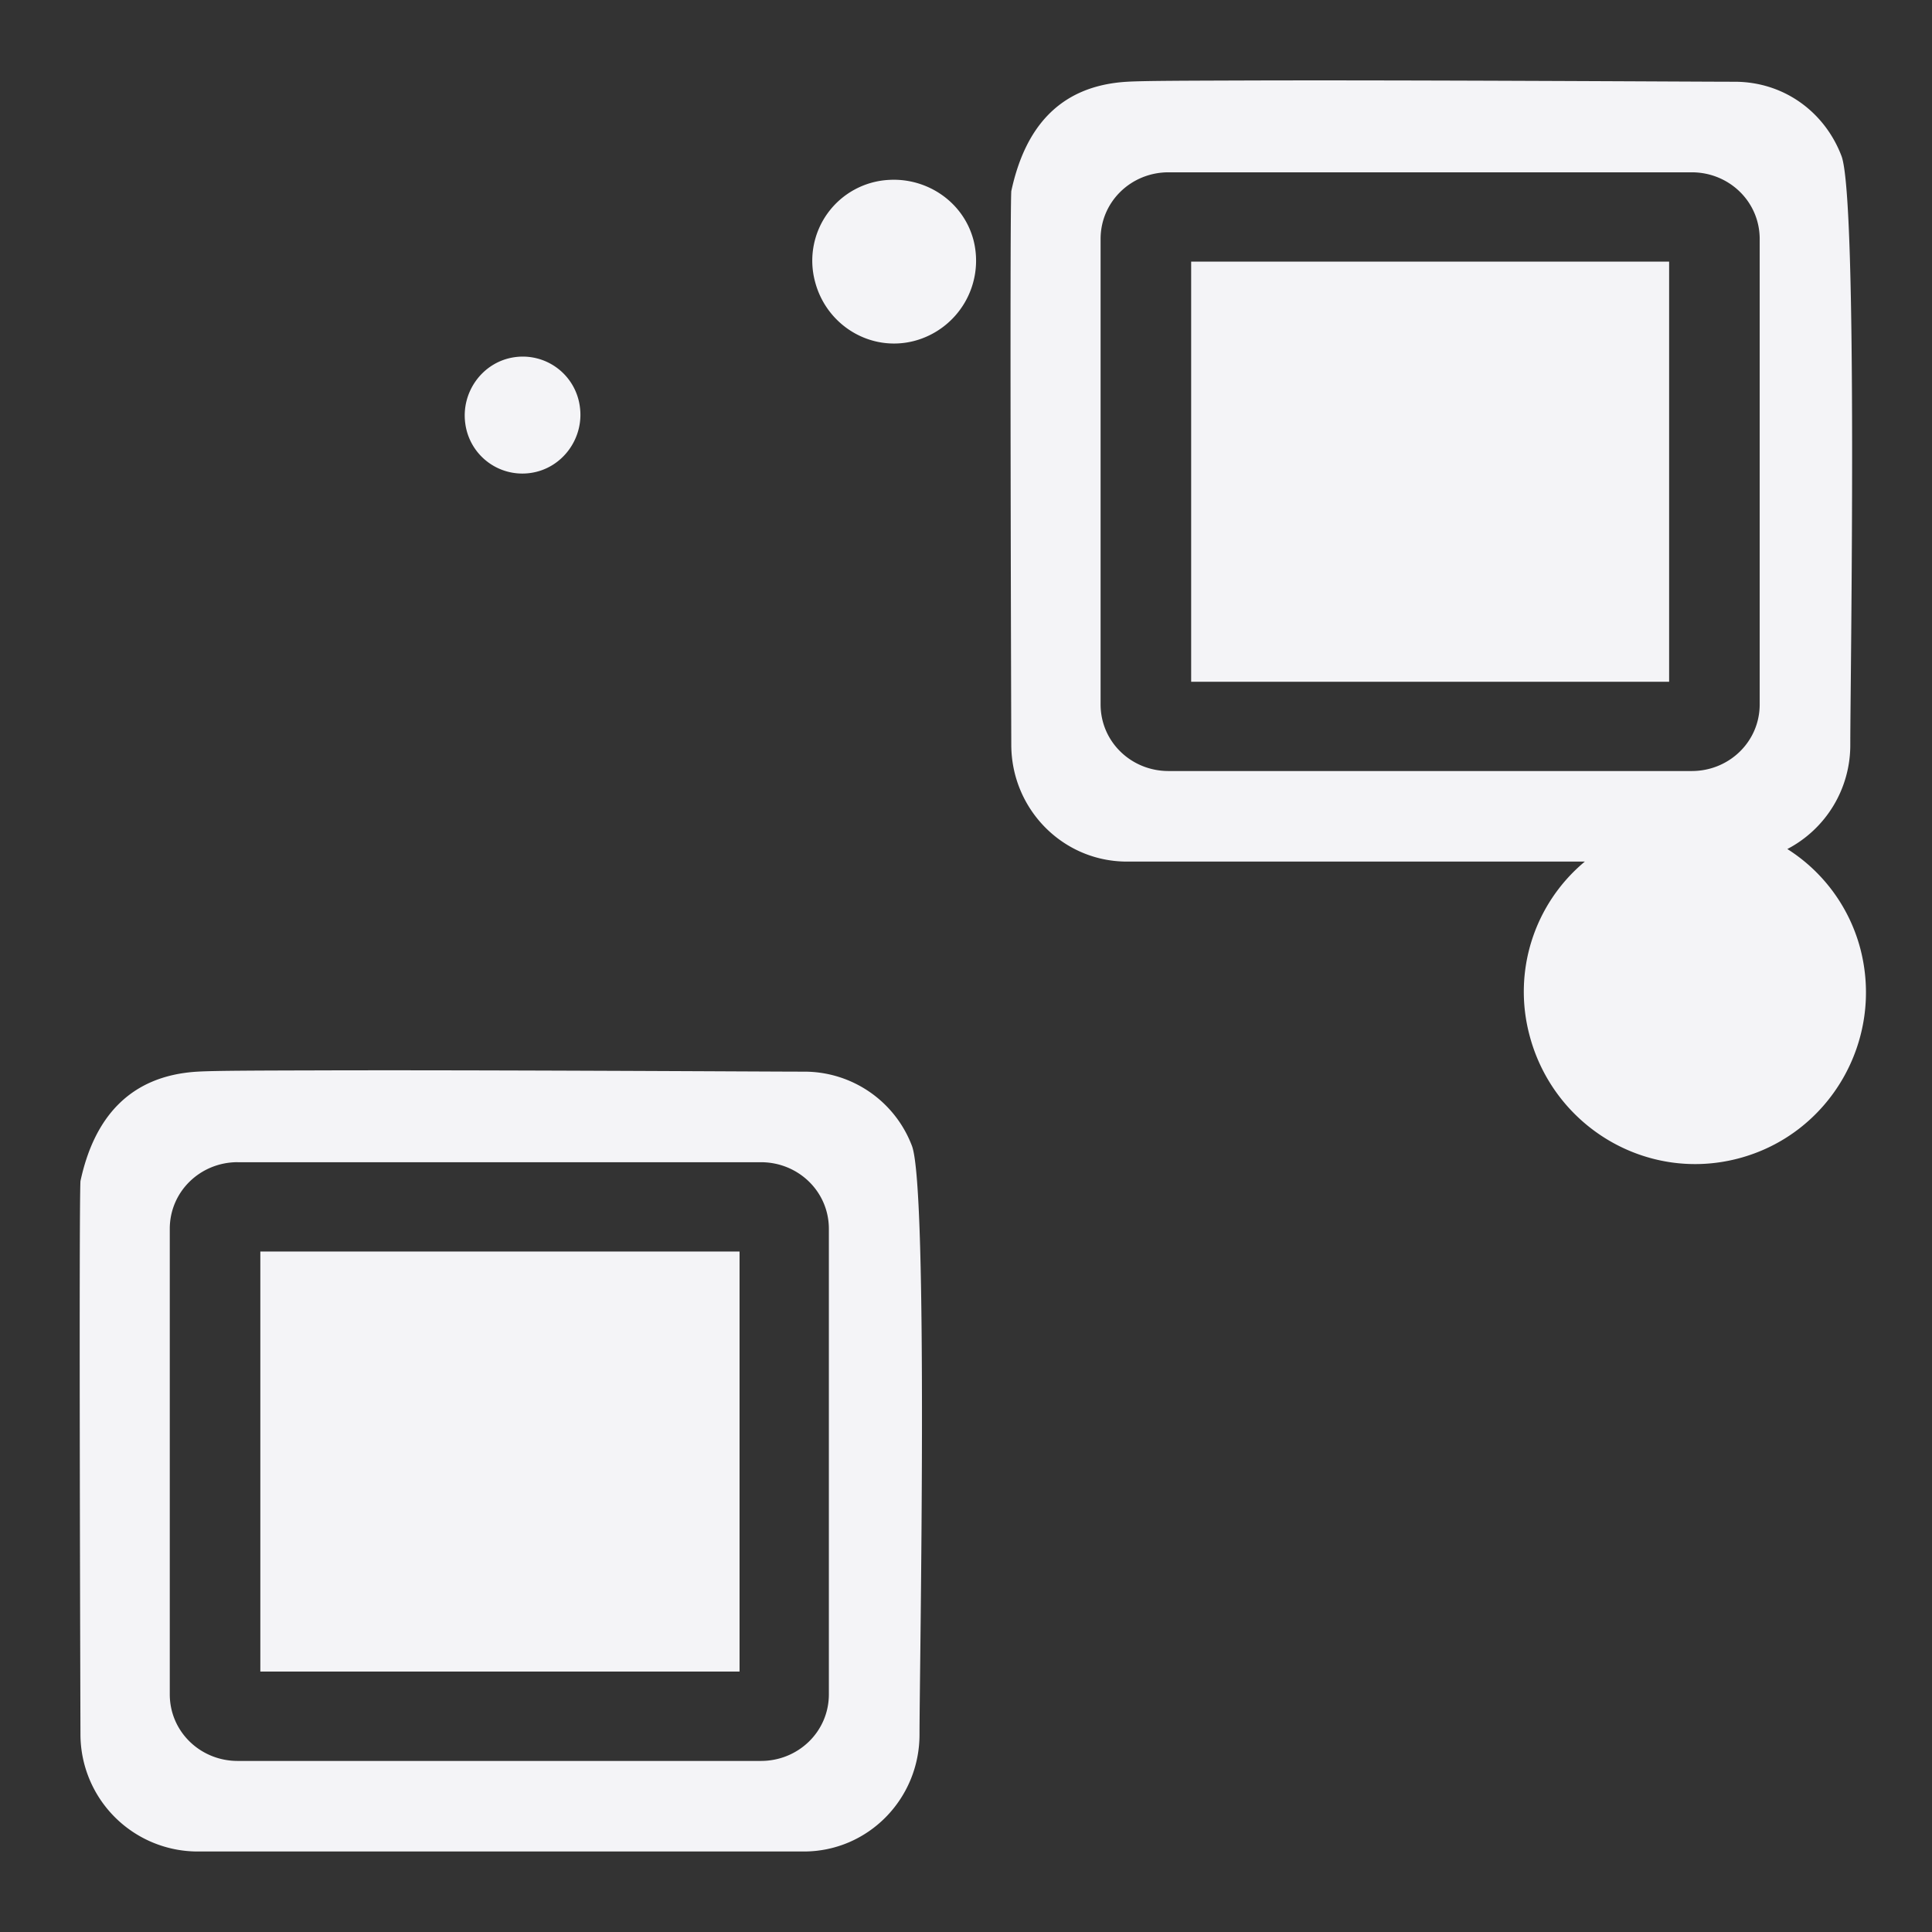 <svg xmlns="http://www.w3.org/2000/svg" width="48" height="48">
    <rect width="100%" height="100%" fill="#333333" stroke="none"/>
    id=&quot;defs4291&quot;&gt;
    <path d="M30.906 2c-1.395.005-2.482.006-2.906.031-1.694.1-2.54 1.158-2.875 2.719-.042.785 0 13.75 0 13.75 0 1.598 1.277 2.906 2.875 2.906h11.375A4.204 4.204 0 0 0 38 25.72c.598 2.277 2.91 3.66 5.188 3.062 2.277-.597 3.628-2.941 3.03-5.218a4.198 4.198 0 0 0-1.812-2.47A2.913 2.913 0 0 0 45.97 18.5c0-1.598.194-13.54-.219-14.625-.413-1.084-1.42-1.844-2.656-1.844-.928 0-8-.045-12.188-.031zm-1.875 2.281h13c.928 0 1.688.728 1.688 1.657V17.5c0 .928-.76 1.656-1.688 1.656h-13c-.928 0-1.687-.728-1.687-1.656V5.937c0-.928.76-1.656 1.687-1.656zm-6.937.188A2.01 2.01 0 0 0 20.25 7c.285 1.087 1.382 1.754 2.469 1.469a2.062 2.062 0 0 0 1.468-2.5c-.249-.951-1.149-1.552-2.093-1.5zm7.5 2.031v10.438h11.875V6.5H29.594zM12.78 8.875c-.79.115-1.333.867-1.219 1.656a1.43 1.43 0 0 0 1.626 1.219c.789-.115 1.333-.867 1.218-1.656a1.43 1.43 0 0 0-1.625-1.219zm-5 17.719c-1.395.004-2.451.006-2.875.031-1.694.1-2.571 1.158-2.906 2.719-.042.785 0 13.75 0 13.75A2.915 2.915 0 0 0 4.906 46H19.97c1.598 0 2.875-1.308 2.875-2.906 0-1.599.225-13.54-.188-14.625a2.858 2.858 0 0 0-2.687-1.844c-.928 0-8-.045-12.188-.031zm-1.875 2.281h13c.928 0 1.688.728 1.688 1.656v11.563c0 .928-.76 1.656-1.688 1.656h-13c-.928 0-1.687-.728-1.687-1.656V30.53c0-.928.76-1.656 1.687-1.656zm.563 2.219V41.53h11.906V31.094H6.469z" fill="#f4f4f7"/>
</svg>
